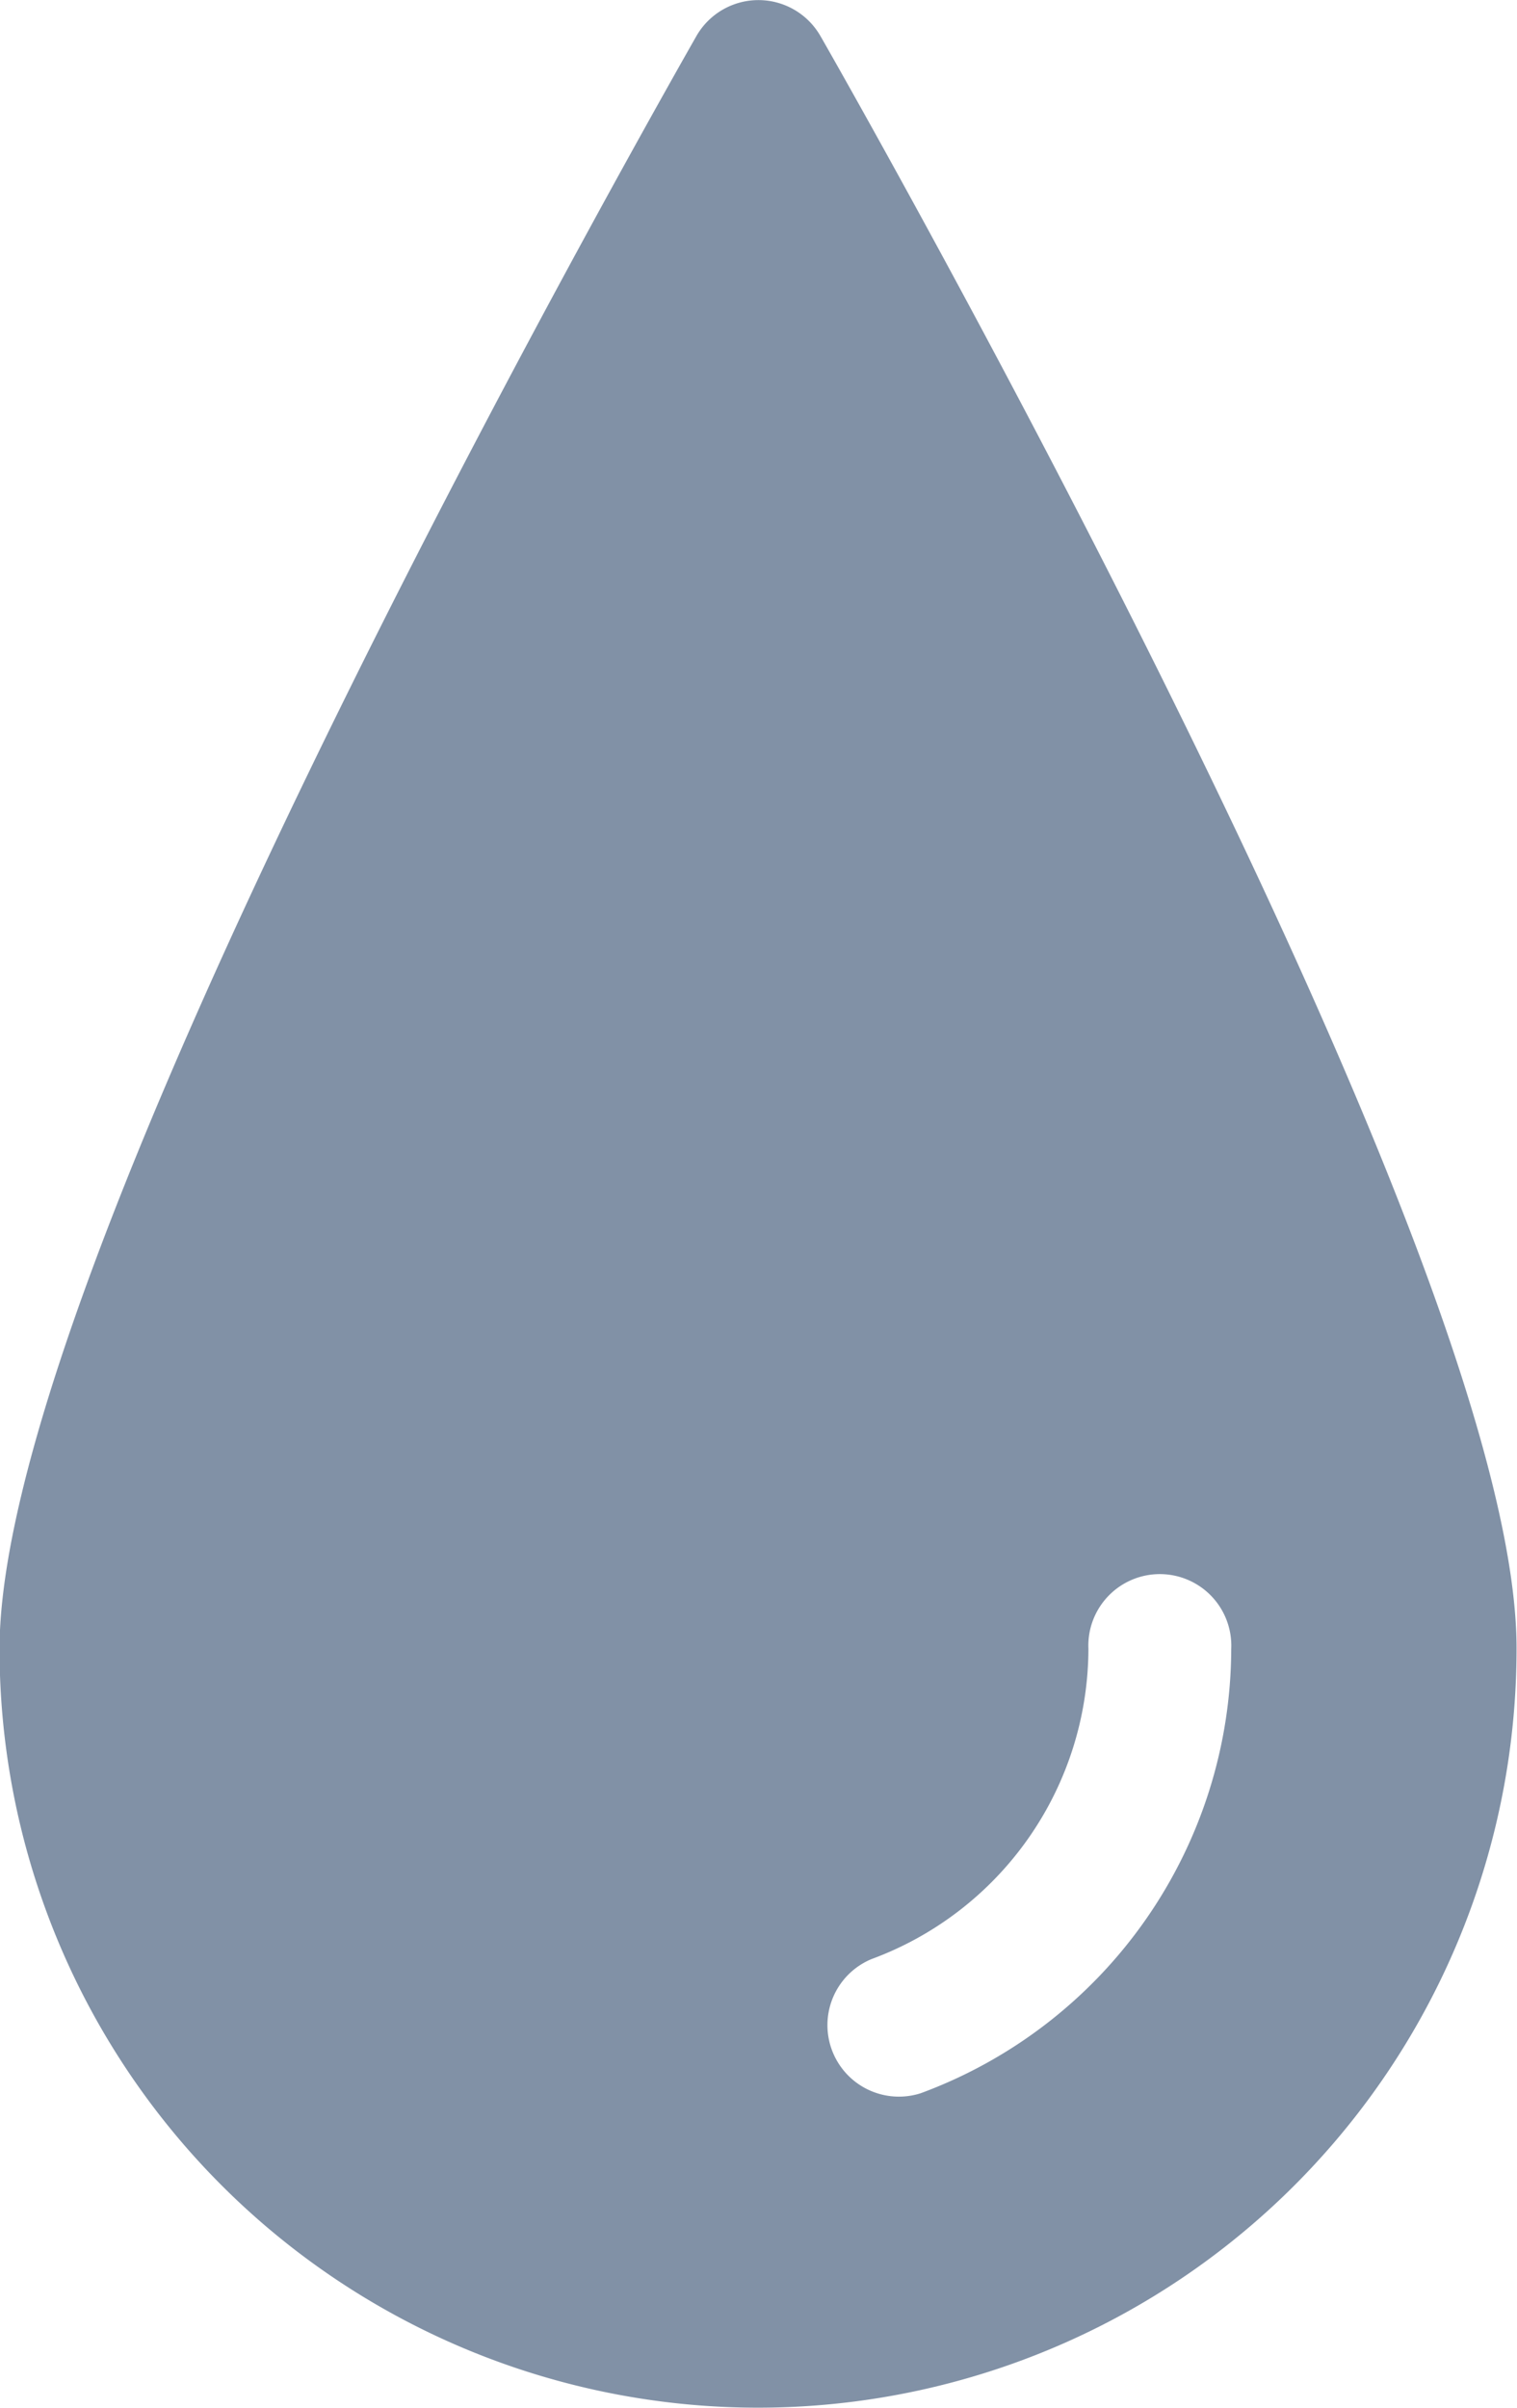 <svg xmlns="http://www.w3.org/2000/svg" width="9.932" height="15.76" viewBox="0 0 9.932 15.76"><path d="M101.124,4.492C100.006,2.234,98.873.255,98.861.235a.468.468,0,0,0-.811,0c-.011.02-1.145,2-2.263,4.257-1.525,3.079-2.3,5.2-2.3,6.3a4.966,4.966,0,1,0,9.932,0C103.422,9.691,102.649,7.571,101.124,4.492ZM99.518,13.7a.468.468,0,0,1-.322-.878,2.17,2.17,0,0,0,1.42-2.03.468.468,0,1,1,.935,0A3.108,3.108,0,0,1,99.518,13.7Z" transform="translate(-93.49)" fill="#8191a6"/></svg>
